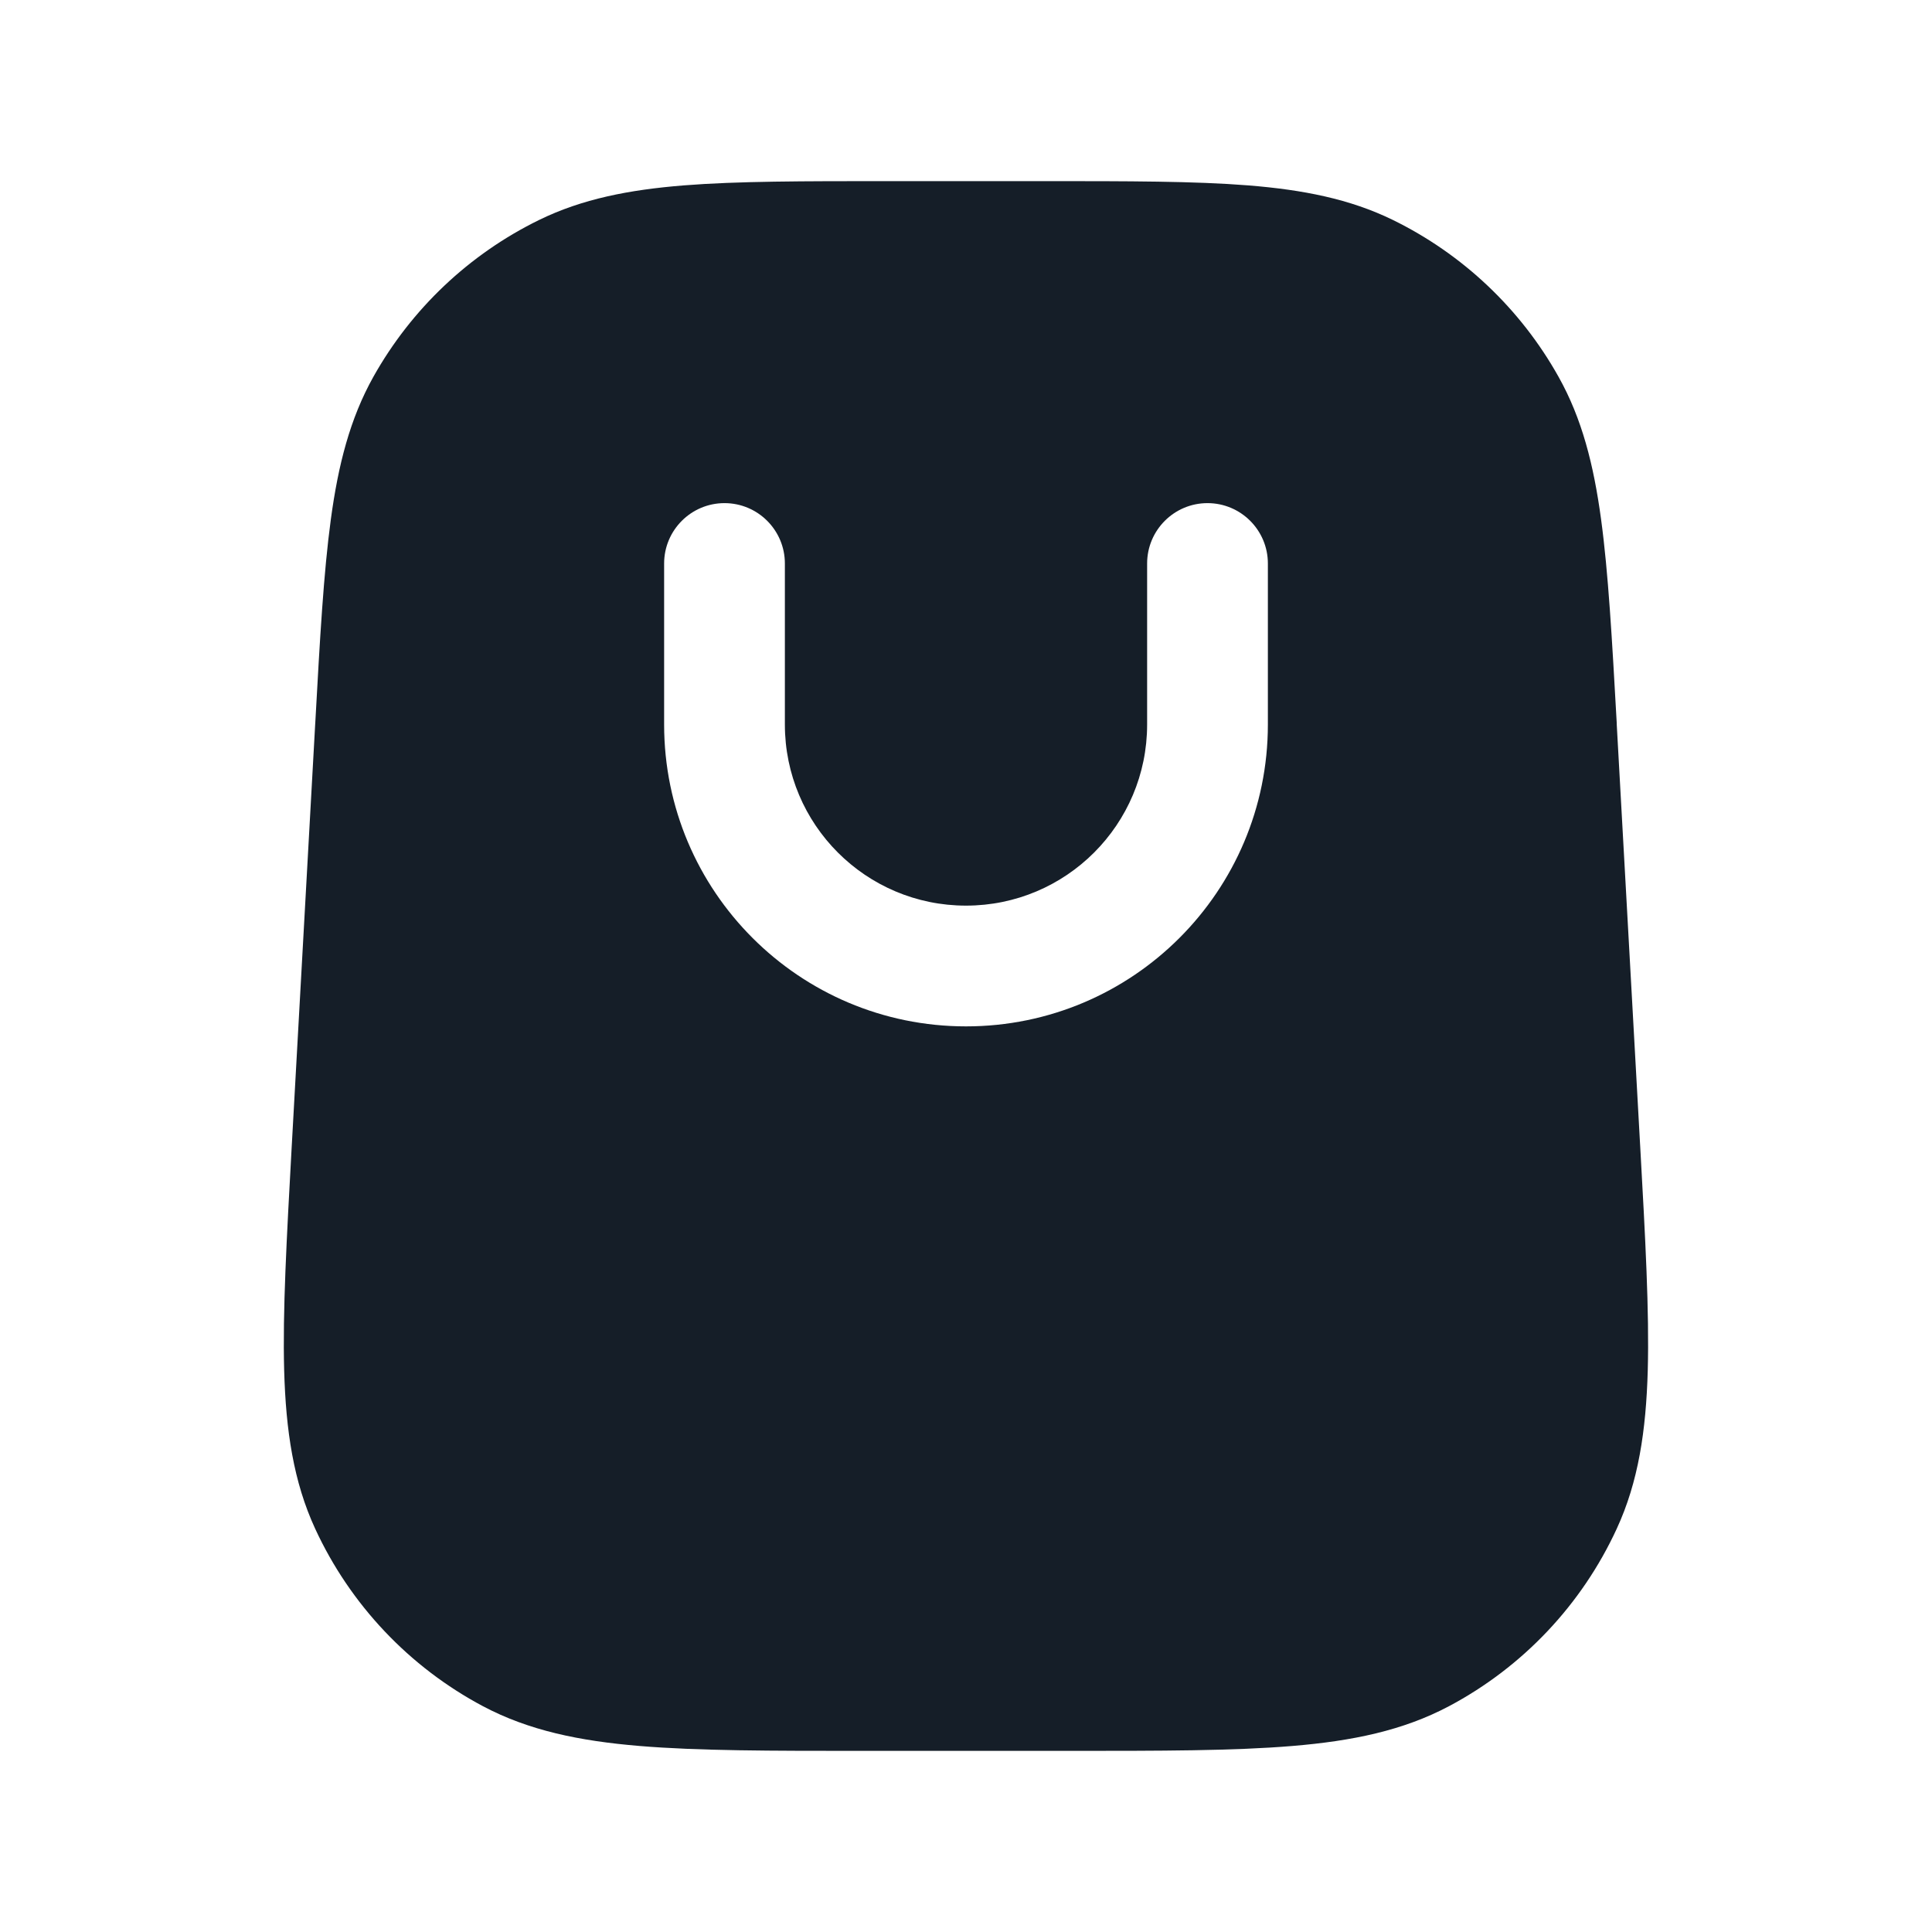 <svg xmlns="http://www.w3.org/2000/svg" viewBox="0 0 24 24">
  <defs/>
  <path fill="#151E28" d="M11.022,2.25 L12.977,2.25 C14.016,2.25 14.839,2.25 15.506,2.303 C16.188,2.358 16.767,2.471 17.302,2.732 C18.17,3.157 18.889,3.837 19.361,4.681 C19.652,5.2 19.797,5.772 19.889,6.45 C19.979,7.112 20.025,7.935 20.083,8.971 L20.083,8.971 L20.084,9.003 L20.373,14.203 L20.375,14.237 C20.439,15.384 20.489,16.292 20.469,17.024 C20.448,17.772 20.353,18.407 20.084,18.99 C19.649,19.934 18.916,20.709 17.998,21.196 C17.43,21.497 16.802,21.627 16.056,21.689 C15.326,21.75 14.417,21.75 13.268,21.75 L10.731,21.75 C9.582,21.75 8.673,21.75 7.943,21.689 C7.198,21.627 6.569,21.497 6.001,21.196 C5.084,20.709 4.351,19.934 3.915,18.99 C3.646,18.407 3.551,17.772 3.53,17.024 C3.51,16.292 3.561,15.384 3.624,14.237 L3.626,14.203 L3.915,9.003 L3.917,8.971 C3.974,7.935 4.02,7.113 4.11,6.45 C4.202,5.772 4.348,5.2 4.638,4.681 C5.111,3.837 5.829,3.157 6.698,2.732 C7.233,2.471 7.812,2.358 8.494,2.303 C9.16,2.25 9.984,2.25 11.022,2.25 Z M9,6.25 C8.586,6.25 8.25,6.586 8.25,7 L8.25,9 C8.25,11.071 9.929,12.75 12,12.75 C14.071,12.75 15.75,11.071 15.75,9 L15.75,7 C15.75,6.586 15.414,6.25 15,6.25 C14.586,6.25 14.25,6.586 14.25,7 L14.25,9 C14.25,10.243 13.243,11.25 12,11.25 C10.757,11.25 9.75,10.243 9.75,9 L9.75,7 C9.75,6.586 9.414,6.25 9,6.25 Z"/>
</svg>

